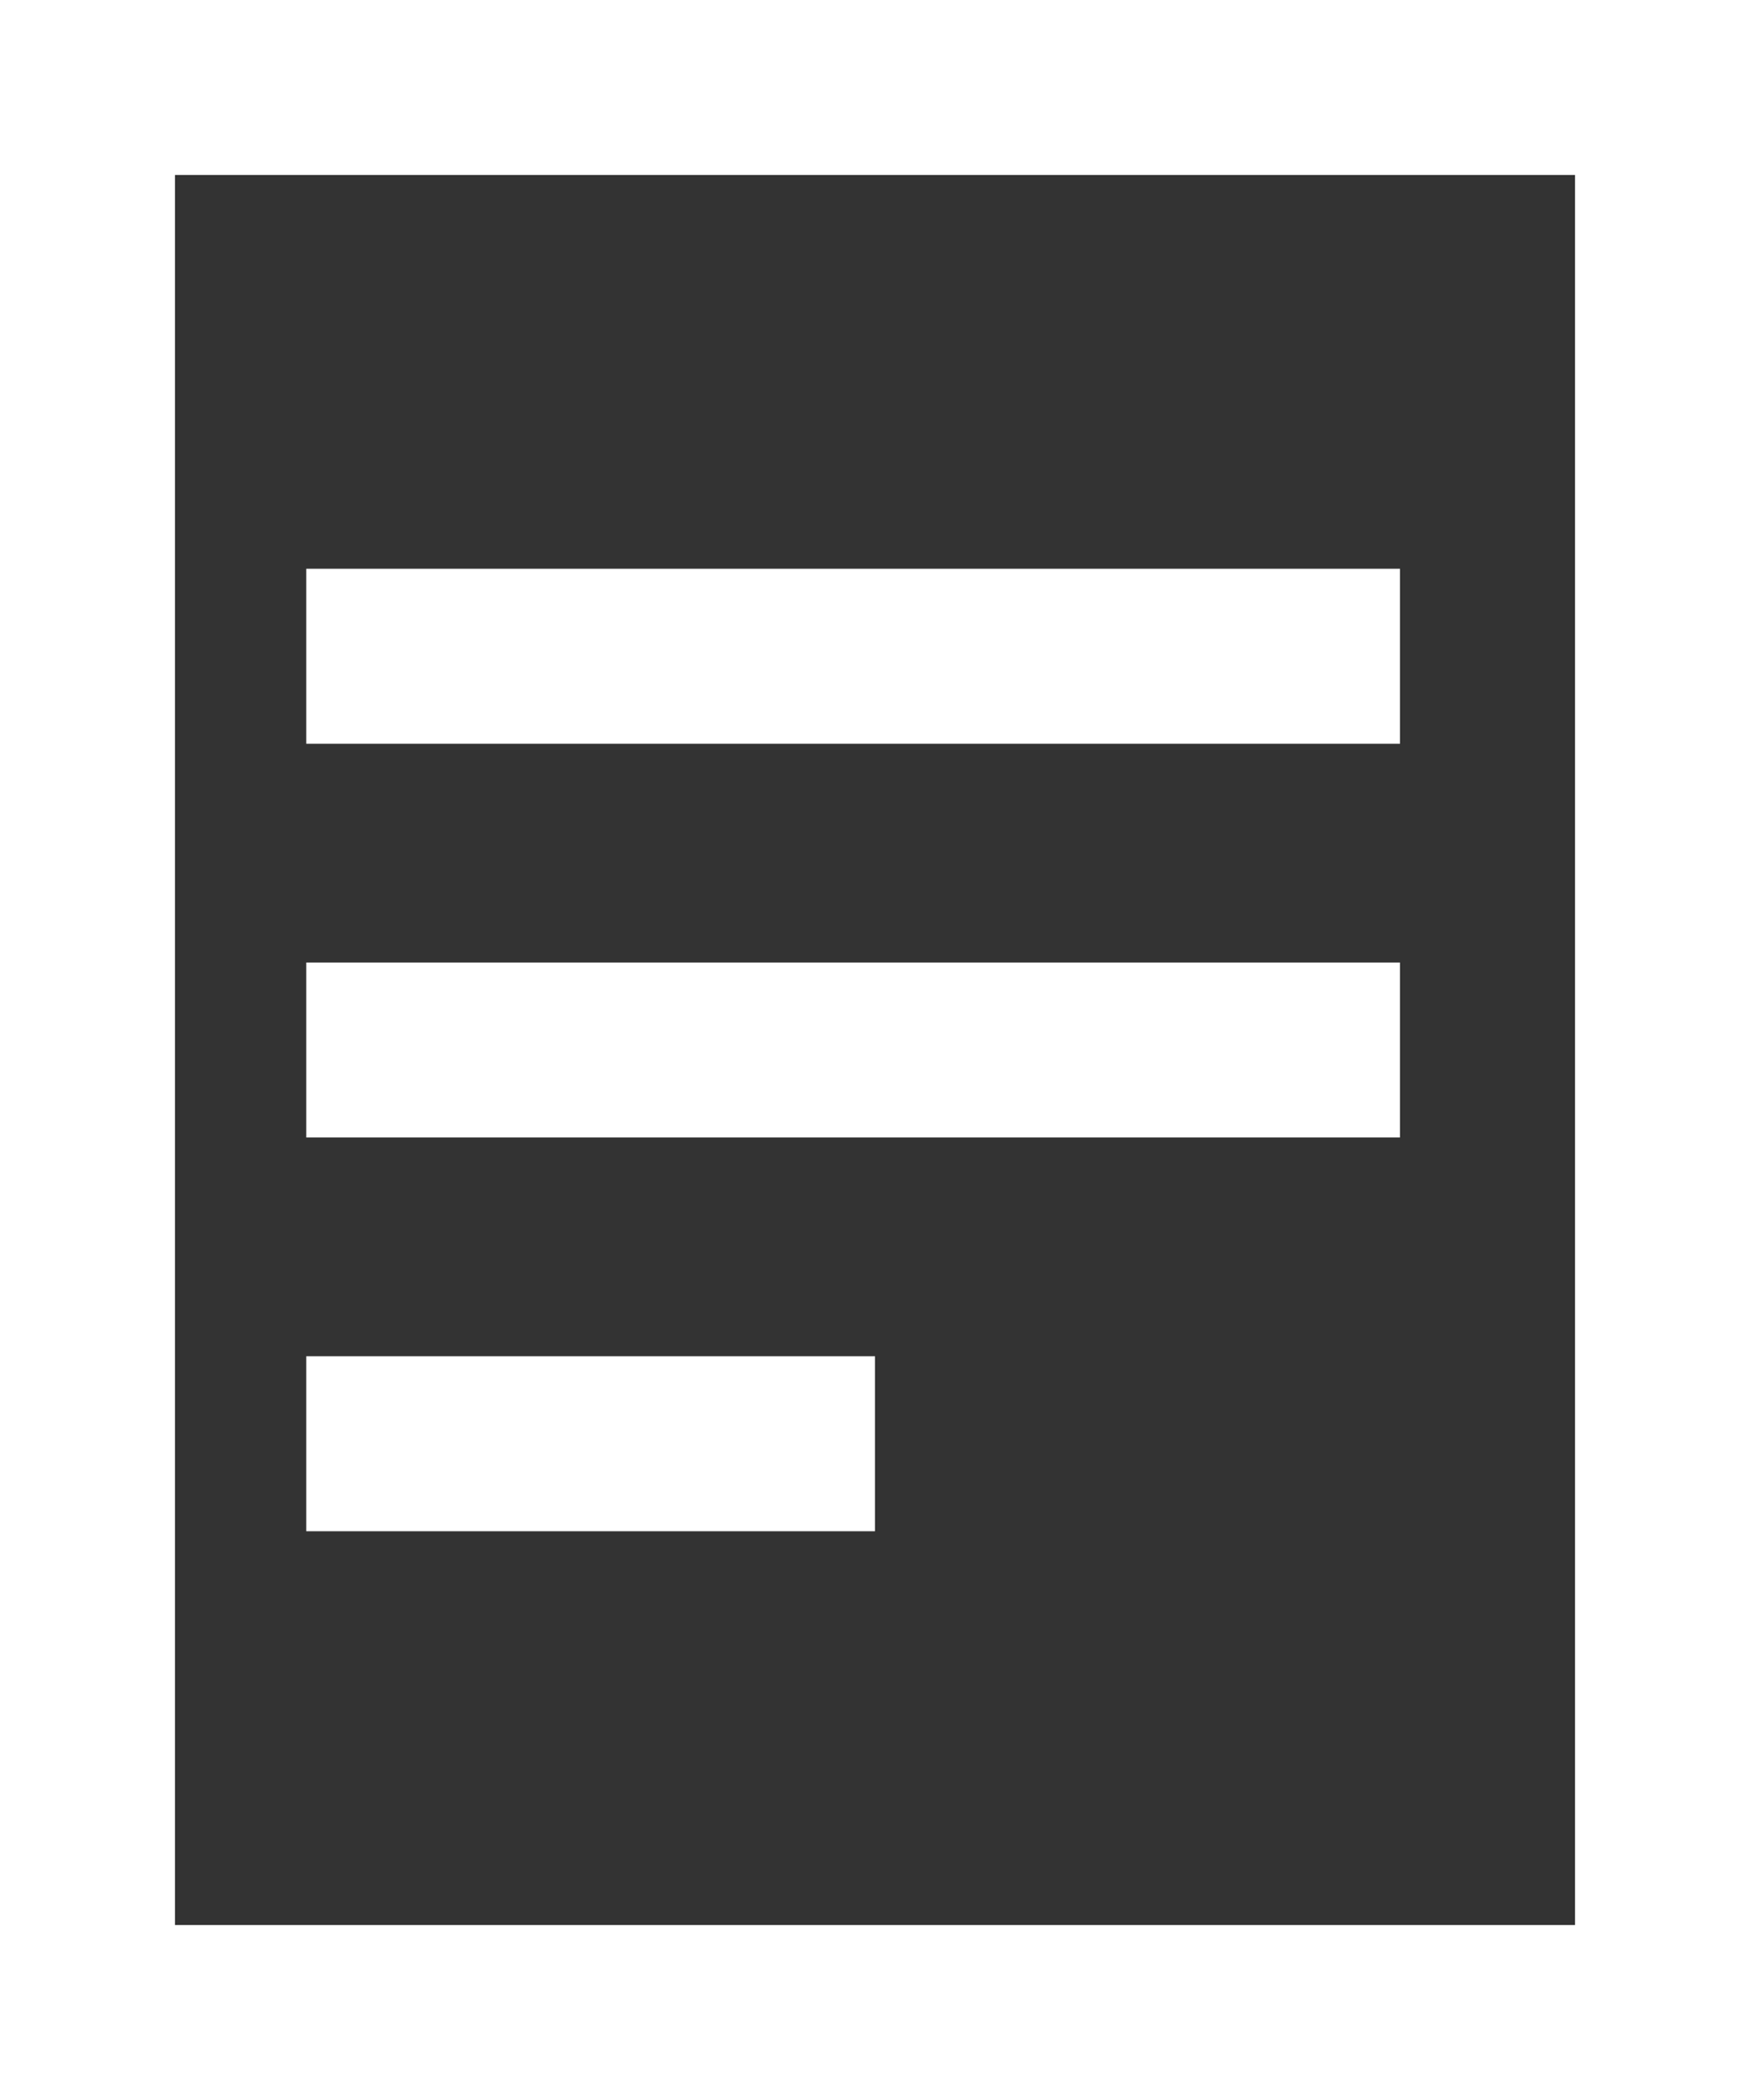 <svg xmlns="http://www.w3.org/2000/svg" width="40" height="48" viewBox="0 0 40 48">
  <rect x="0" y="0" width="40" height="48" fill="#333333" stroke="none"/>
  <g id="lista" transform="translate(-156 -568)">
    <g id="Rectángulo_3" data-name="Rectángulo 3" transform="translate(156 568)" fill="none" stroke="#fff" stroke-width="4">
      <rect width="40" height="48" rx="2" stroke="none"/>
      <rect x="2" y="2" width="36" height="44" fill="none"/>
    </g>
    <line id="Línea_3" data-name="Línea 3" x2="25" transform="translate(163 583)" fill="none" stroke="#fff" stroke-width="4"/>
    <line id="Línea_4" data-name="Línea 4" x2="25" transform="translate(163 592)" fill="none" stroke="#fff" stroke-width="4"/>
    <line id="Línea_5" data-name="Línea 5" x2="13" transform="translate(163 601)" fill="none" stroke="#fff" stroke-width="4"/>
  </g>
</svg>
